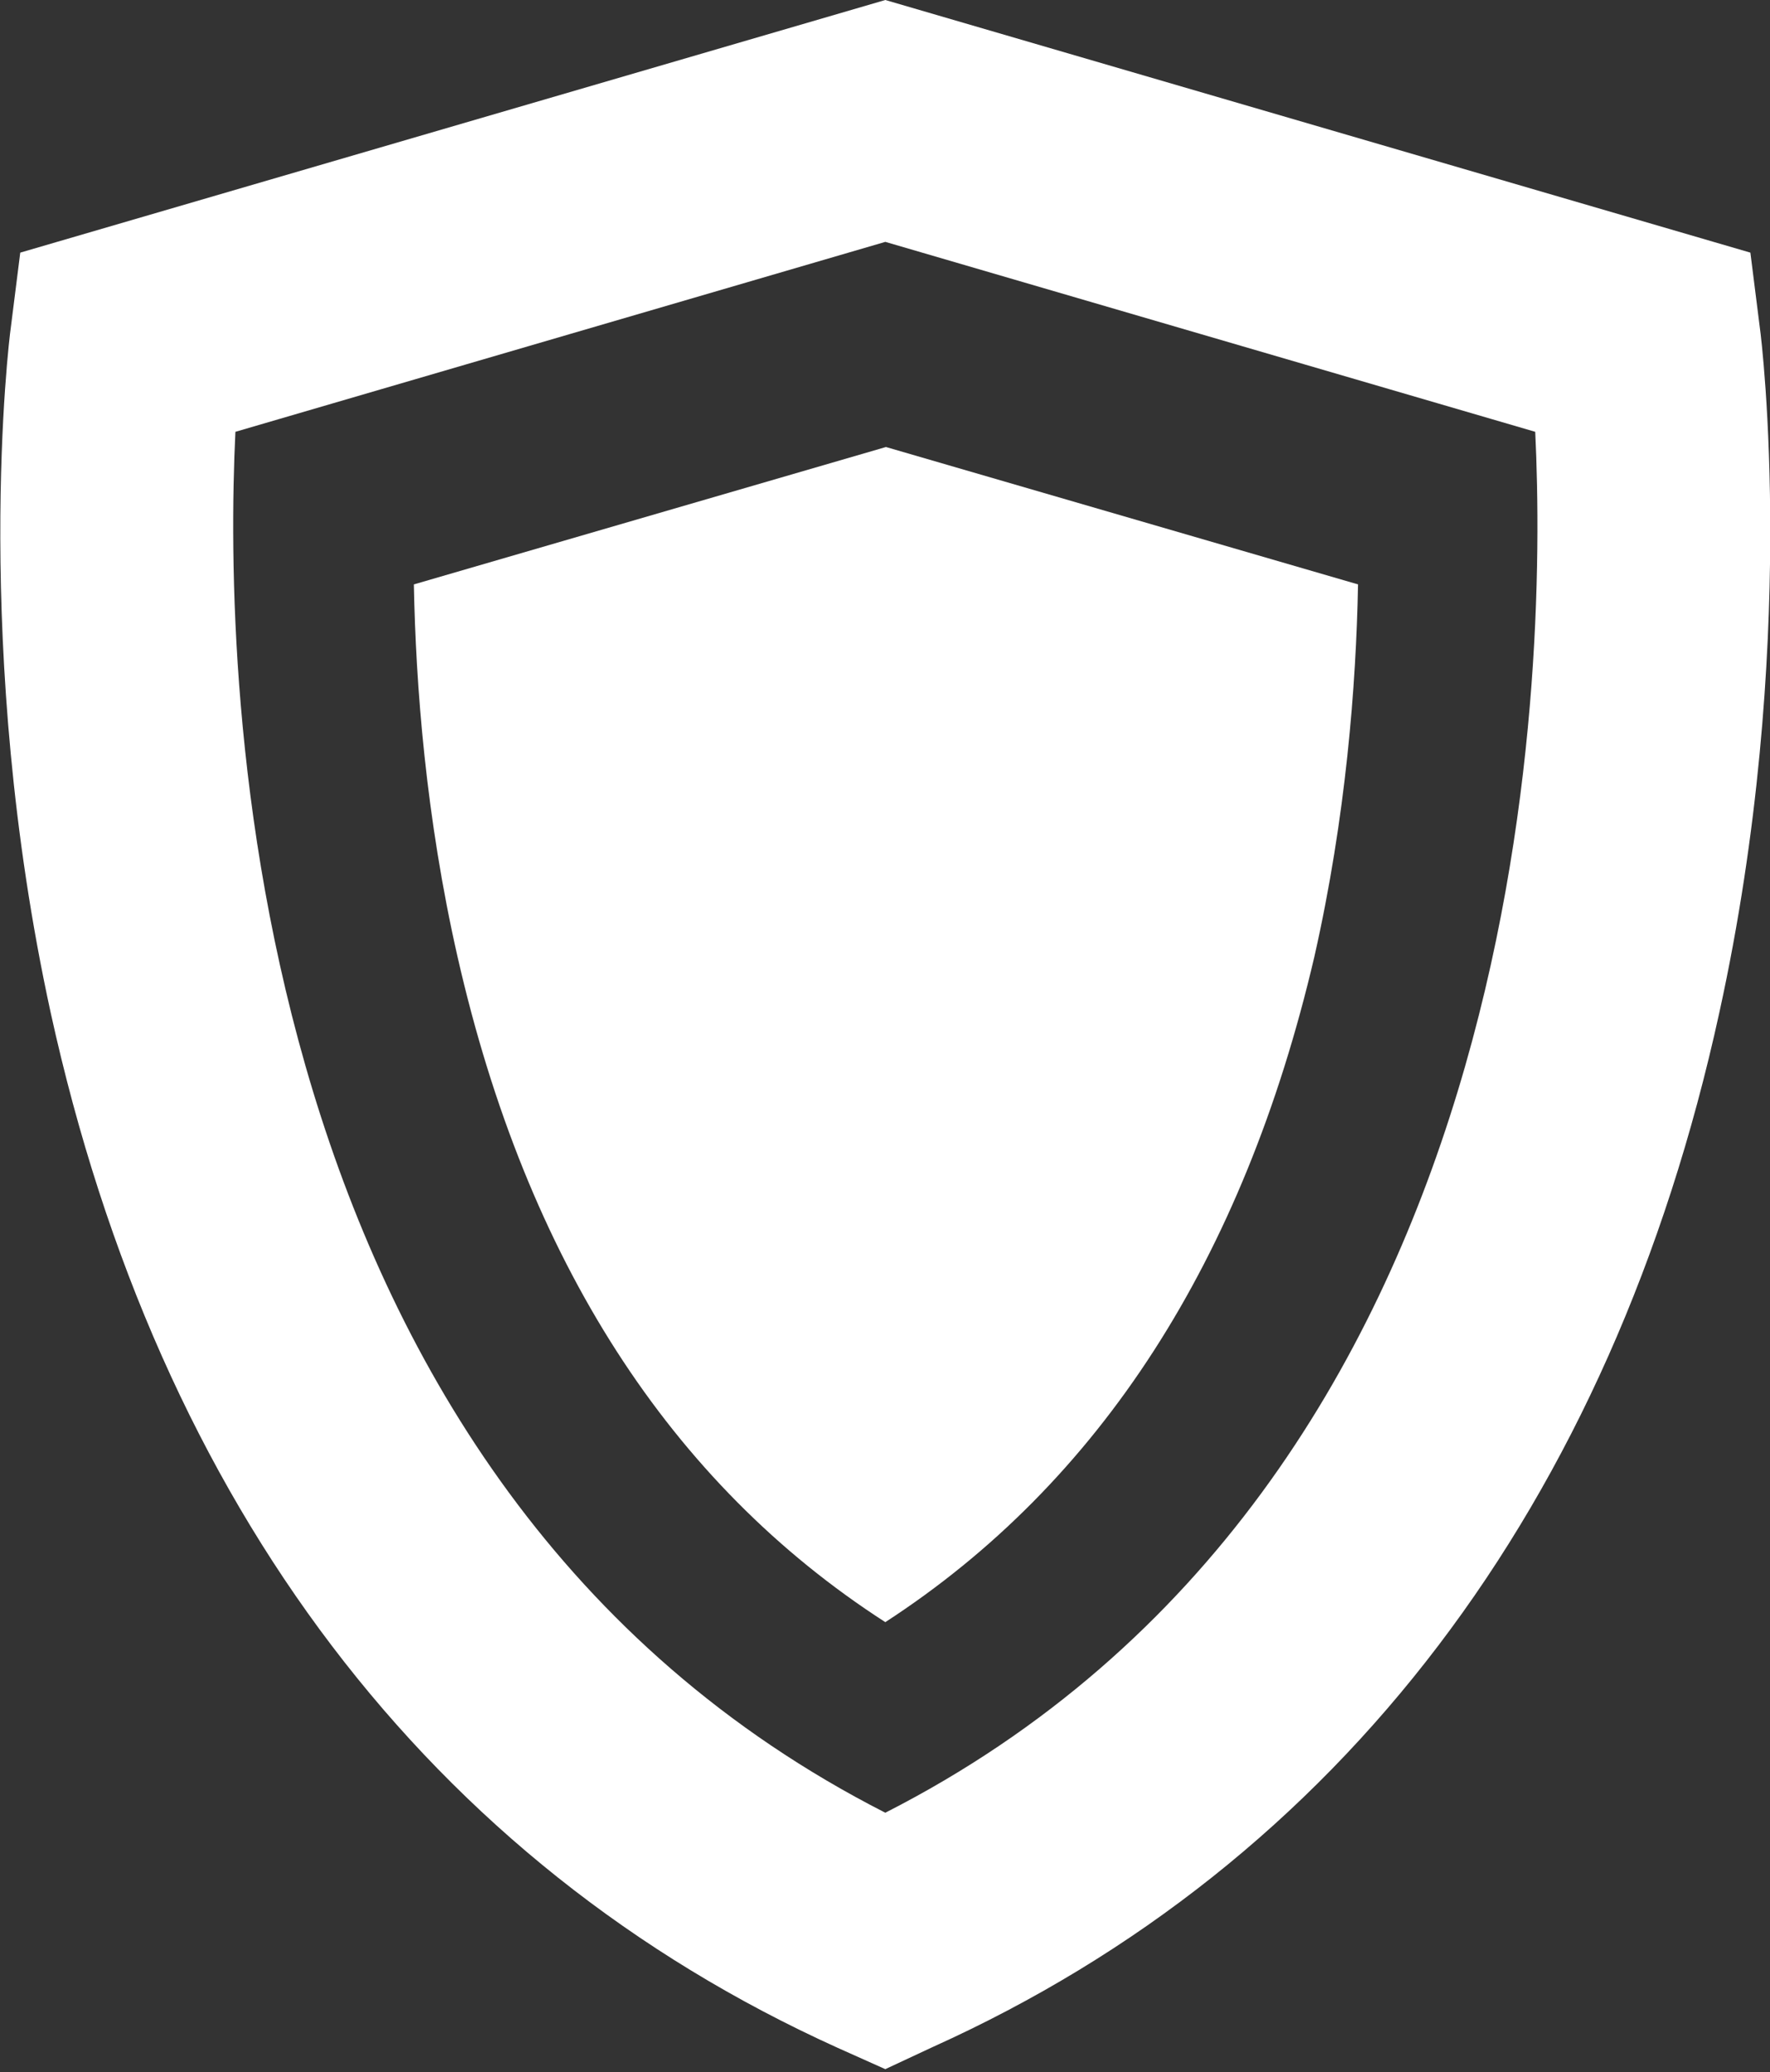 <?xml version="1.0" encoding="utf-8"?>
<!-- Generator: Adobe Illustrator 25.1.0, SVG Export Plug-In . SVG Version: 6.00 Build 0)  -->
<svg version="1.1" id="Layer_1" xmlns="http://www.w3.org/2000/svg" xmlns:xlink="http://www.w3.org/1999/xlink" x="0px" y="0px"
	 viewBox="0 0 27.97 32.73" style="enable-background:new 0 0 27.97 32.73;" xml:space="preserve">
<rect x="0" y="0" width="27.97" height="32.73" fill="#333333" stroke="none"/>
<style type="text/css">
	.st0{fill:#FFFFFF;}
</style>
<g>
	<g>
		<path class="st0" d="M13.99,32.68l-0.76-0.34C6.8,29.43,2.51,23.78,0.8,15.99C-0.45,10.25,0.14,5.38,0.17,5.18l0.15-1.19L13.99,0
			l13.67,3.99l0.15,1.19c0.03,0.2,0.62,5.07-0.64,10.81c-1.7,7.78-6,13.44-12.43,16.34L13.99,32.68z M3.72,6.82
			c-0.19,3.92,0.04,16.6,10.27,21.81c10.23-5.21,10.46-17.88,10.27-21.81L13.99,3.82L3.72,6.82z"/>
	</g>
	<g>
		<path class="st0" d="M13.99,25.62c-3.4-2.19-5.67-5.72-6.76-10.51c-0.5-2.2-0.66-4.28-0.69-5.88l7.46-2.17l7.46,2.17
			c-0.03,1.59-0.19,3.67-0.69,5.88C19.65,19.9,17.38,23.42,13.99,25.62z"/>
	</g>
</g>
</svg>
